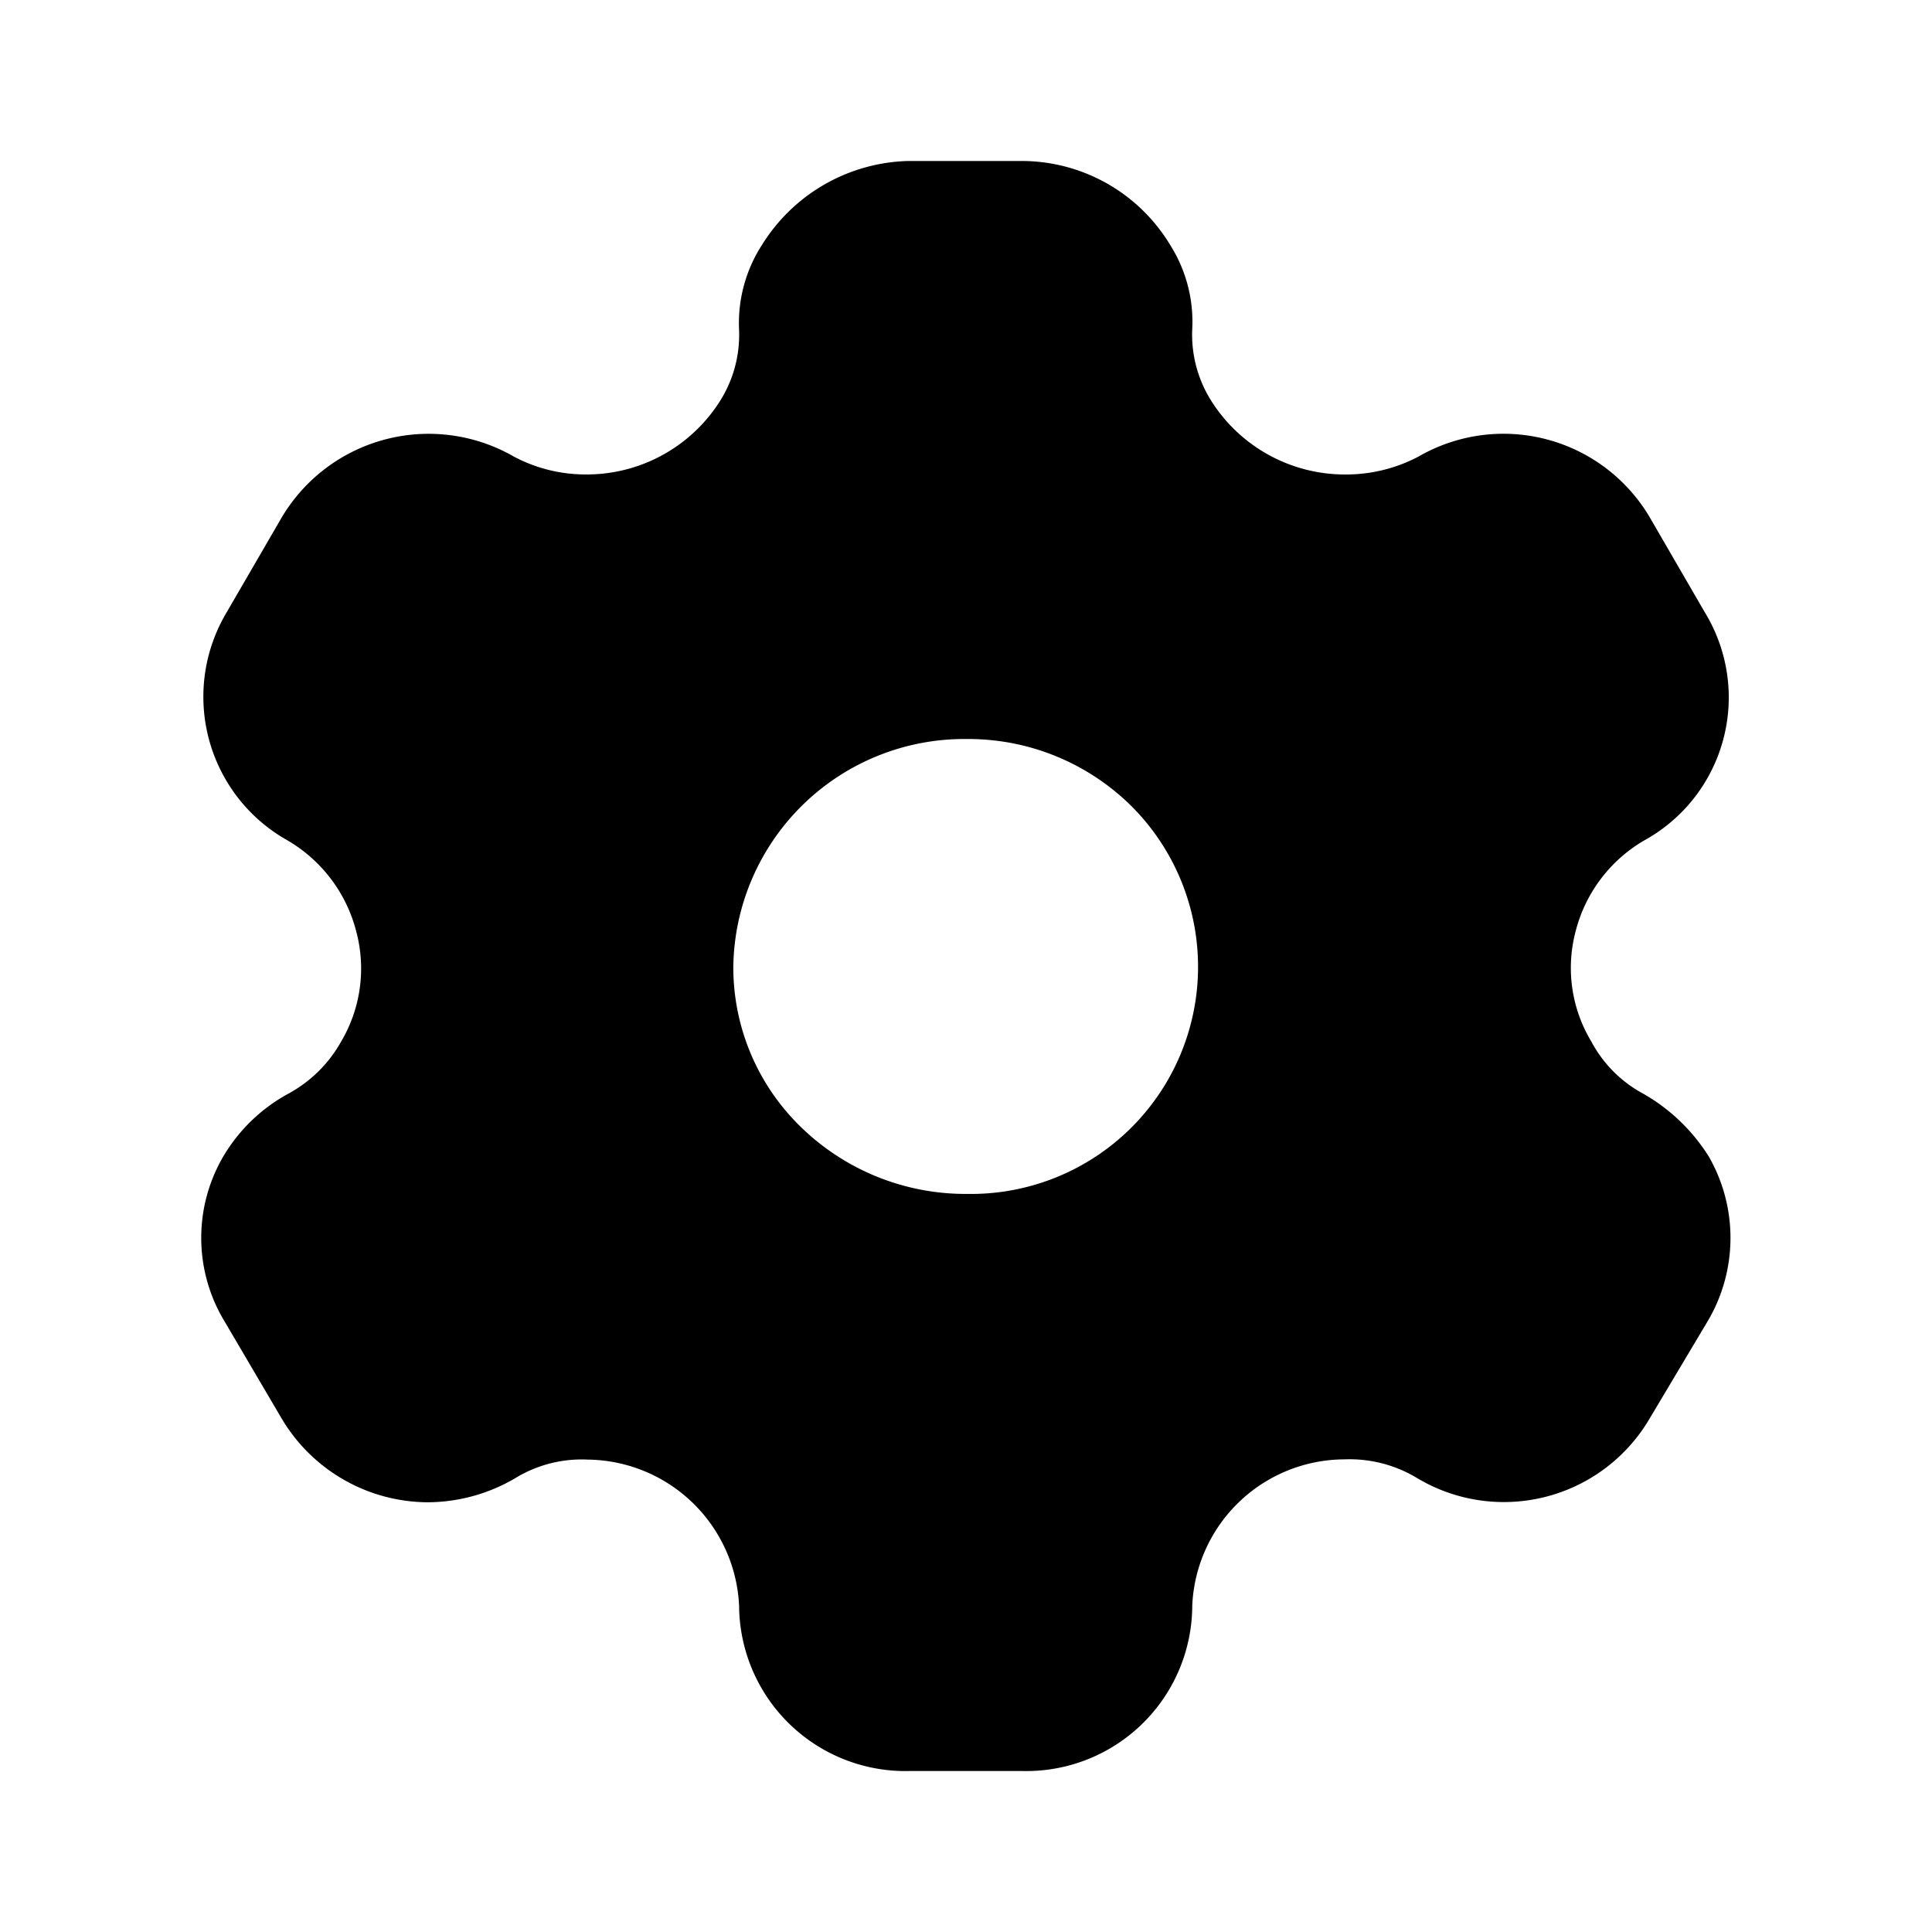 <svg xmlns="http://www.w3.org/2000/svg" width="66" height="66" viewBox="0 0 66 66">
    <g>
        <path d="M28.037 55h-3.824a5.682 5.682 0 0 1-5.843-5.638 5.236 5.236 0 0 0-5.173-5 4.346 4.346 0 0 0-2.473.634 5.949 5.949 0 0 1-2.98.824 5.835 5.835 0 0 1-5-2.859L.8 39.654a5.51 5.51 0 0 1-.057-5.638A5.8 5.8 0 0 1 3 31.846a4.545 4.545 0 0 0 1.772-1.76 4.9 4.9 0 0 0 .522-3.754 5.052 5.052 0 0 0-2.348-3.121 5.624 5.624 0 0 1-2.087-7.784l1.883-3.245a5.837 5.837 0 0 1 7.925-2.089 5.209 5.209 0 0 0 2.467.615 5.387 5.387 0 0 0 4.587-2.514 4.231 4.231 0 0 0 .648-2.421 4.918 4.918 0 0 1 .787-2.913A6.057 6.057 0 0 1 24.129 0h3.962a5.923 5.923 0 0 1 5 2.861 4.9 4.9 0 0 1 .757 2.913 4.247 4.247 0 0 0 .652 2.421 5.4 5.4 0 0 0 4.6 2.514 5.3 5.3 0 0 0 2.485-.615 5.8 5.8 0 0 1 7.9 2.089l1.881 3.245a5.575 5.575 0 0 1-2.079 7.784 5.031 5.031 0 0 0-2.347 3.129 4.869 4.869 0 0 0 .547 3.746 4.319 4.319 0 0 0 1.742 1.76 6.343 6.343 0 0 1 2.271 2.169 5.586 5.586 0 0 1-.054 5.638l-1.968 3.3a5.771 5.771 0 0 1-7.955 2.034 4.457 4.457 0 0 0-2.473-.634 5.223 5.223 0 0 0-5.2 5A5.668 5.668 0 0 1 28.037 55zm-1.883-35.254a7.892 7.892 0 0 0-7.982 7.781 7.6 7.6 0 0 0 2.336 5.5 8.058 8.058 0 0 0 5.646 2.259 7.759 7.759 0 0 0 5.6-13.266 7.912 7.912 0 0 0-5.6-2.274z" transform="translate(6.879 5.5)"/>
    </g>
</svg>
